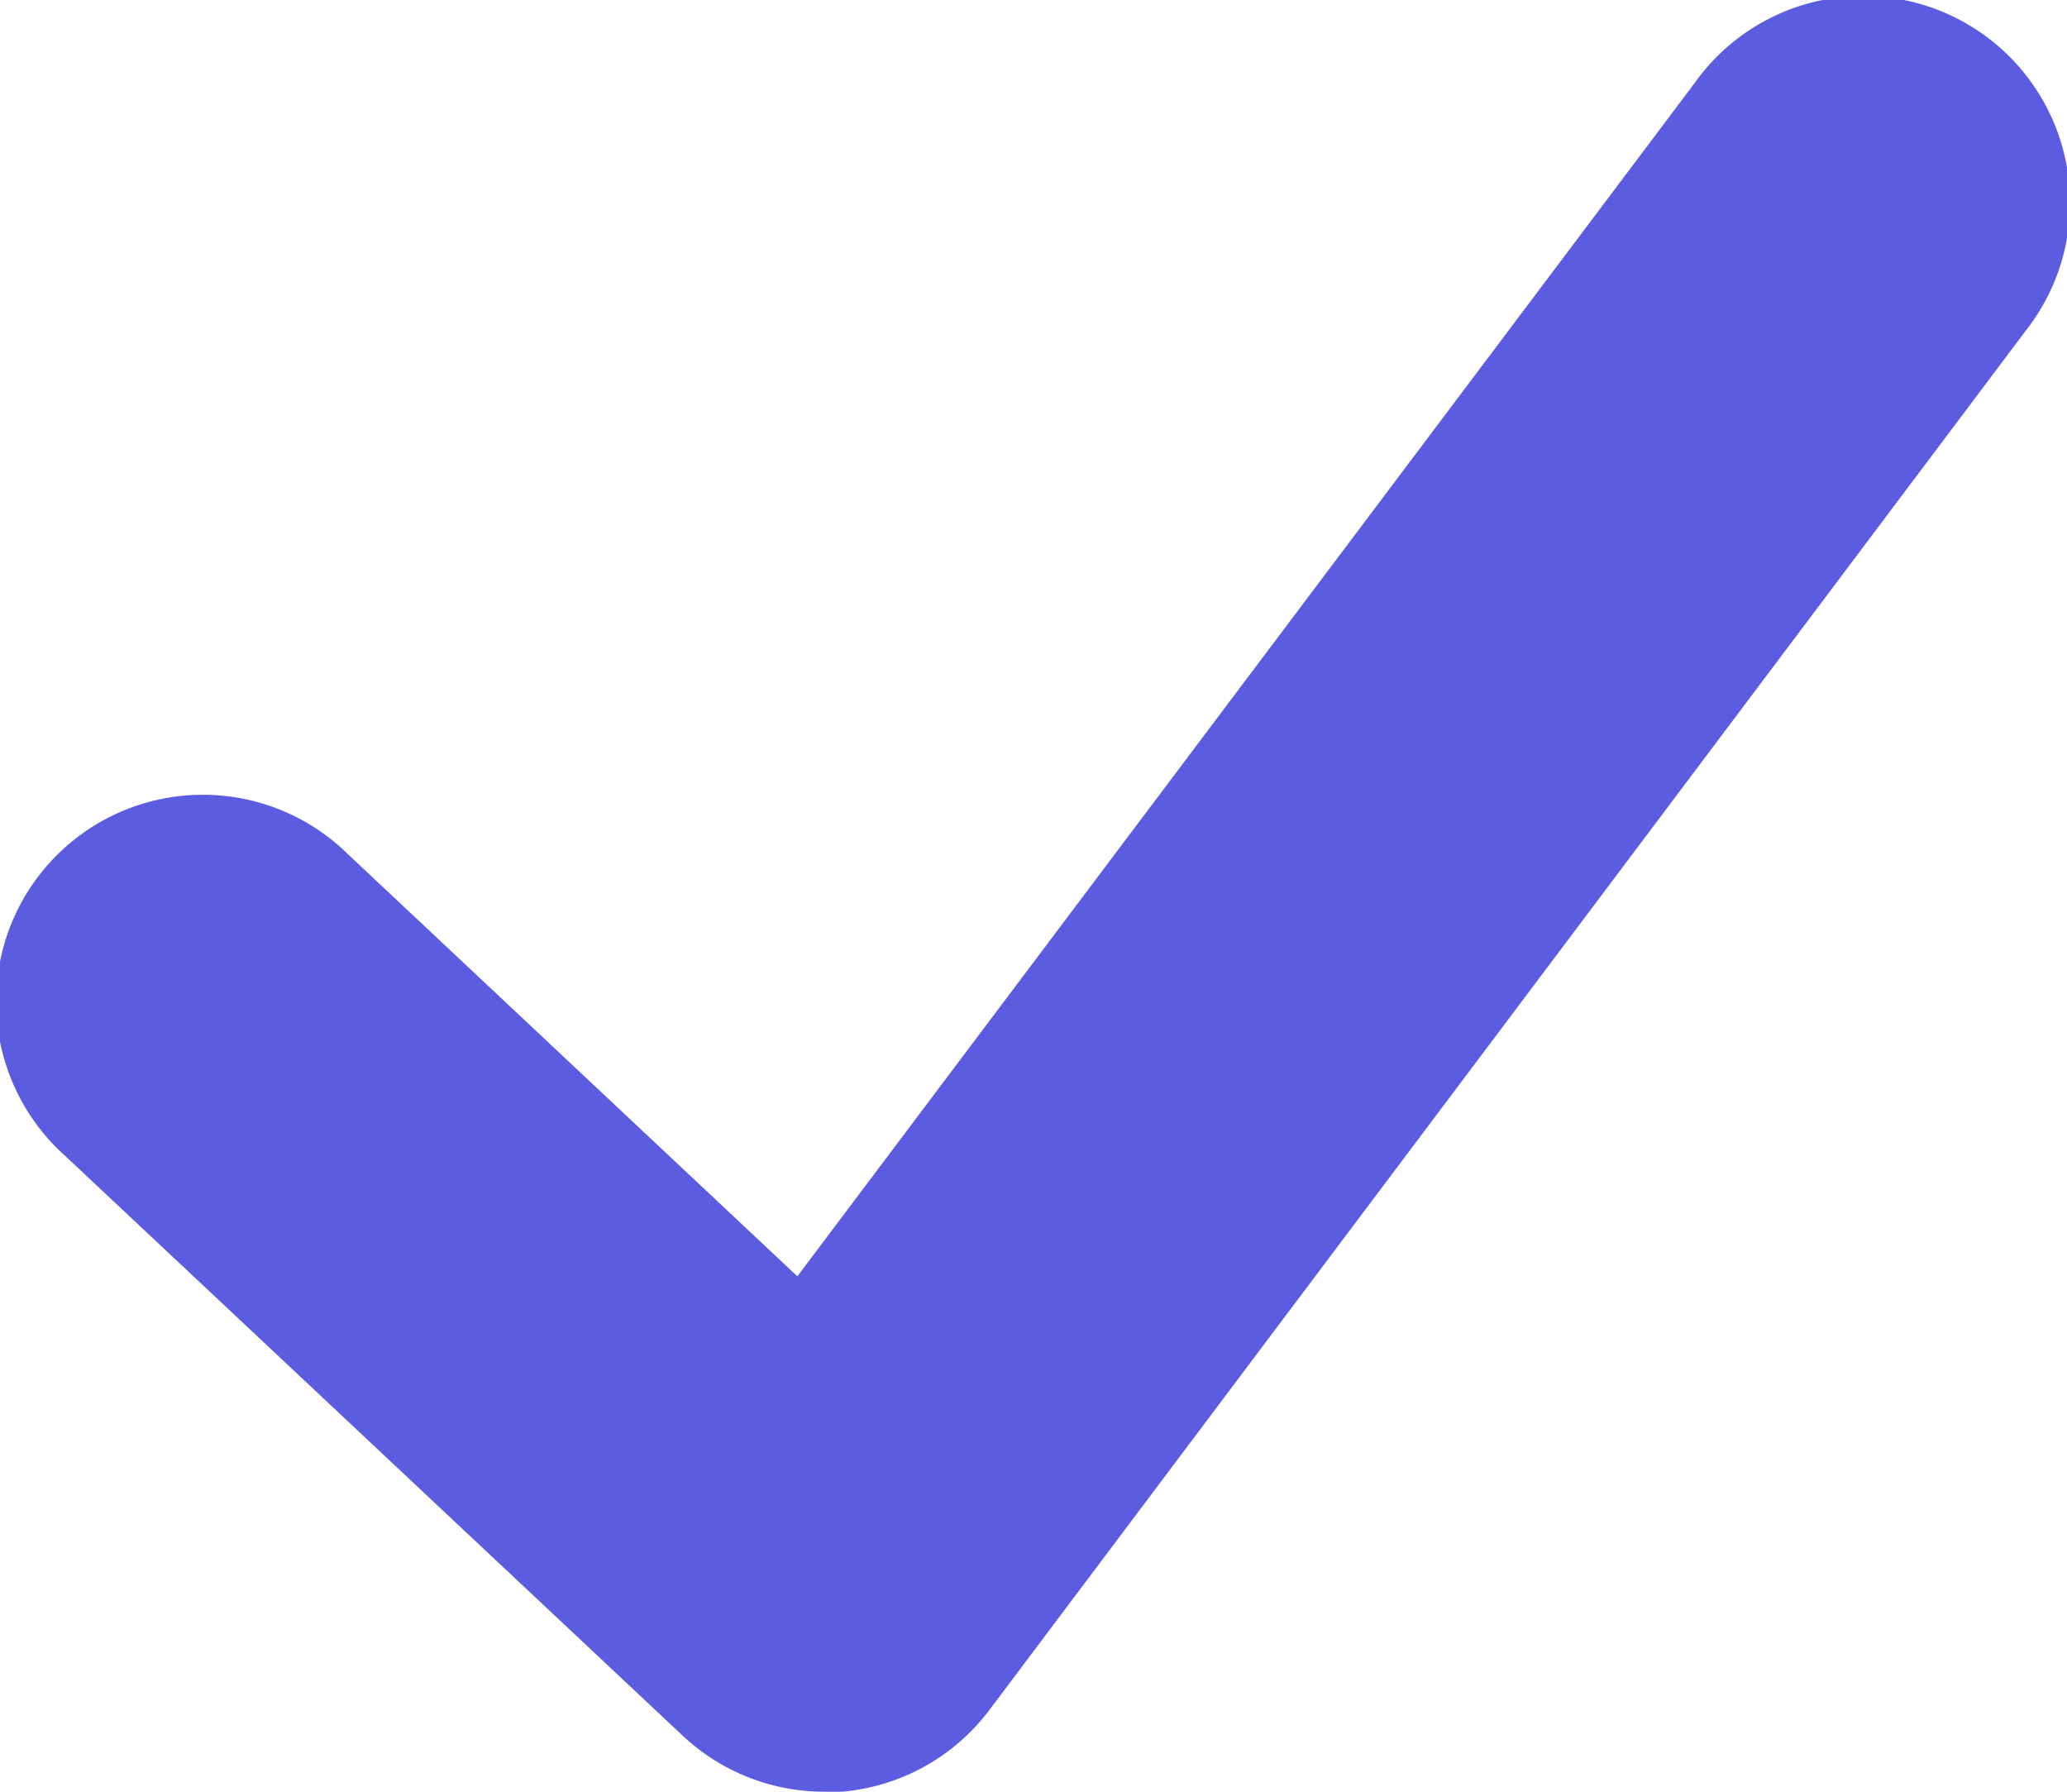 <svg xmlns="http://www.w3.org/2000/svg" width="6.727" height="5.83" viewBox="0 0 6.727 5.83">
  <path id="Path_120019" data-name="Path 120019" d="M4.182,8.33l.058,0a.672.672,0,0,0,.48-.266L8.092,3.577a.673.673,0,1,0-1.076-.808L4.095,6.653,2.633,5.28a.673.673,0,1,0-.921.981L3.721,8.147A.673.673,0,0,0,4.182,8.33Z" transform="translate(-1.5 -2.5)" fill="#5C5CE0"/>
</svg>
